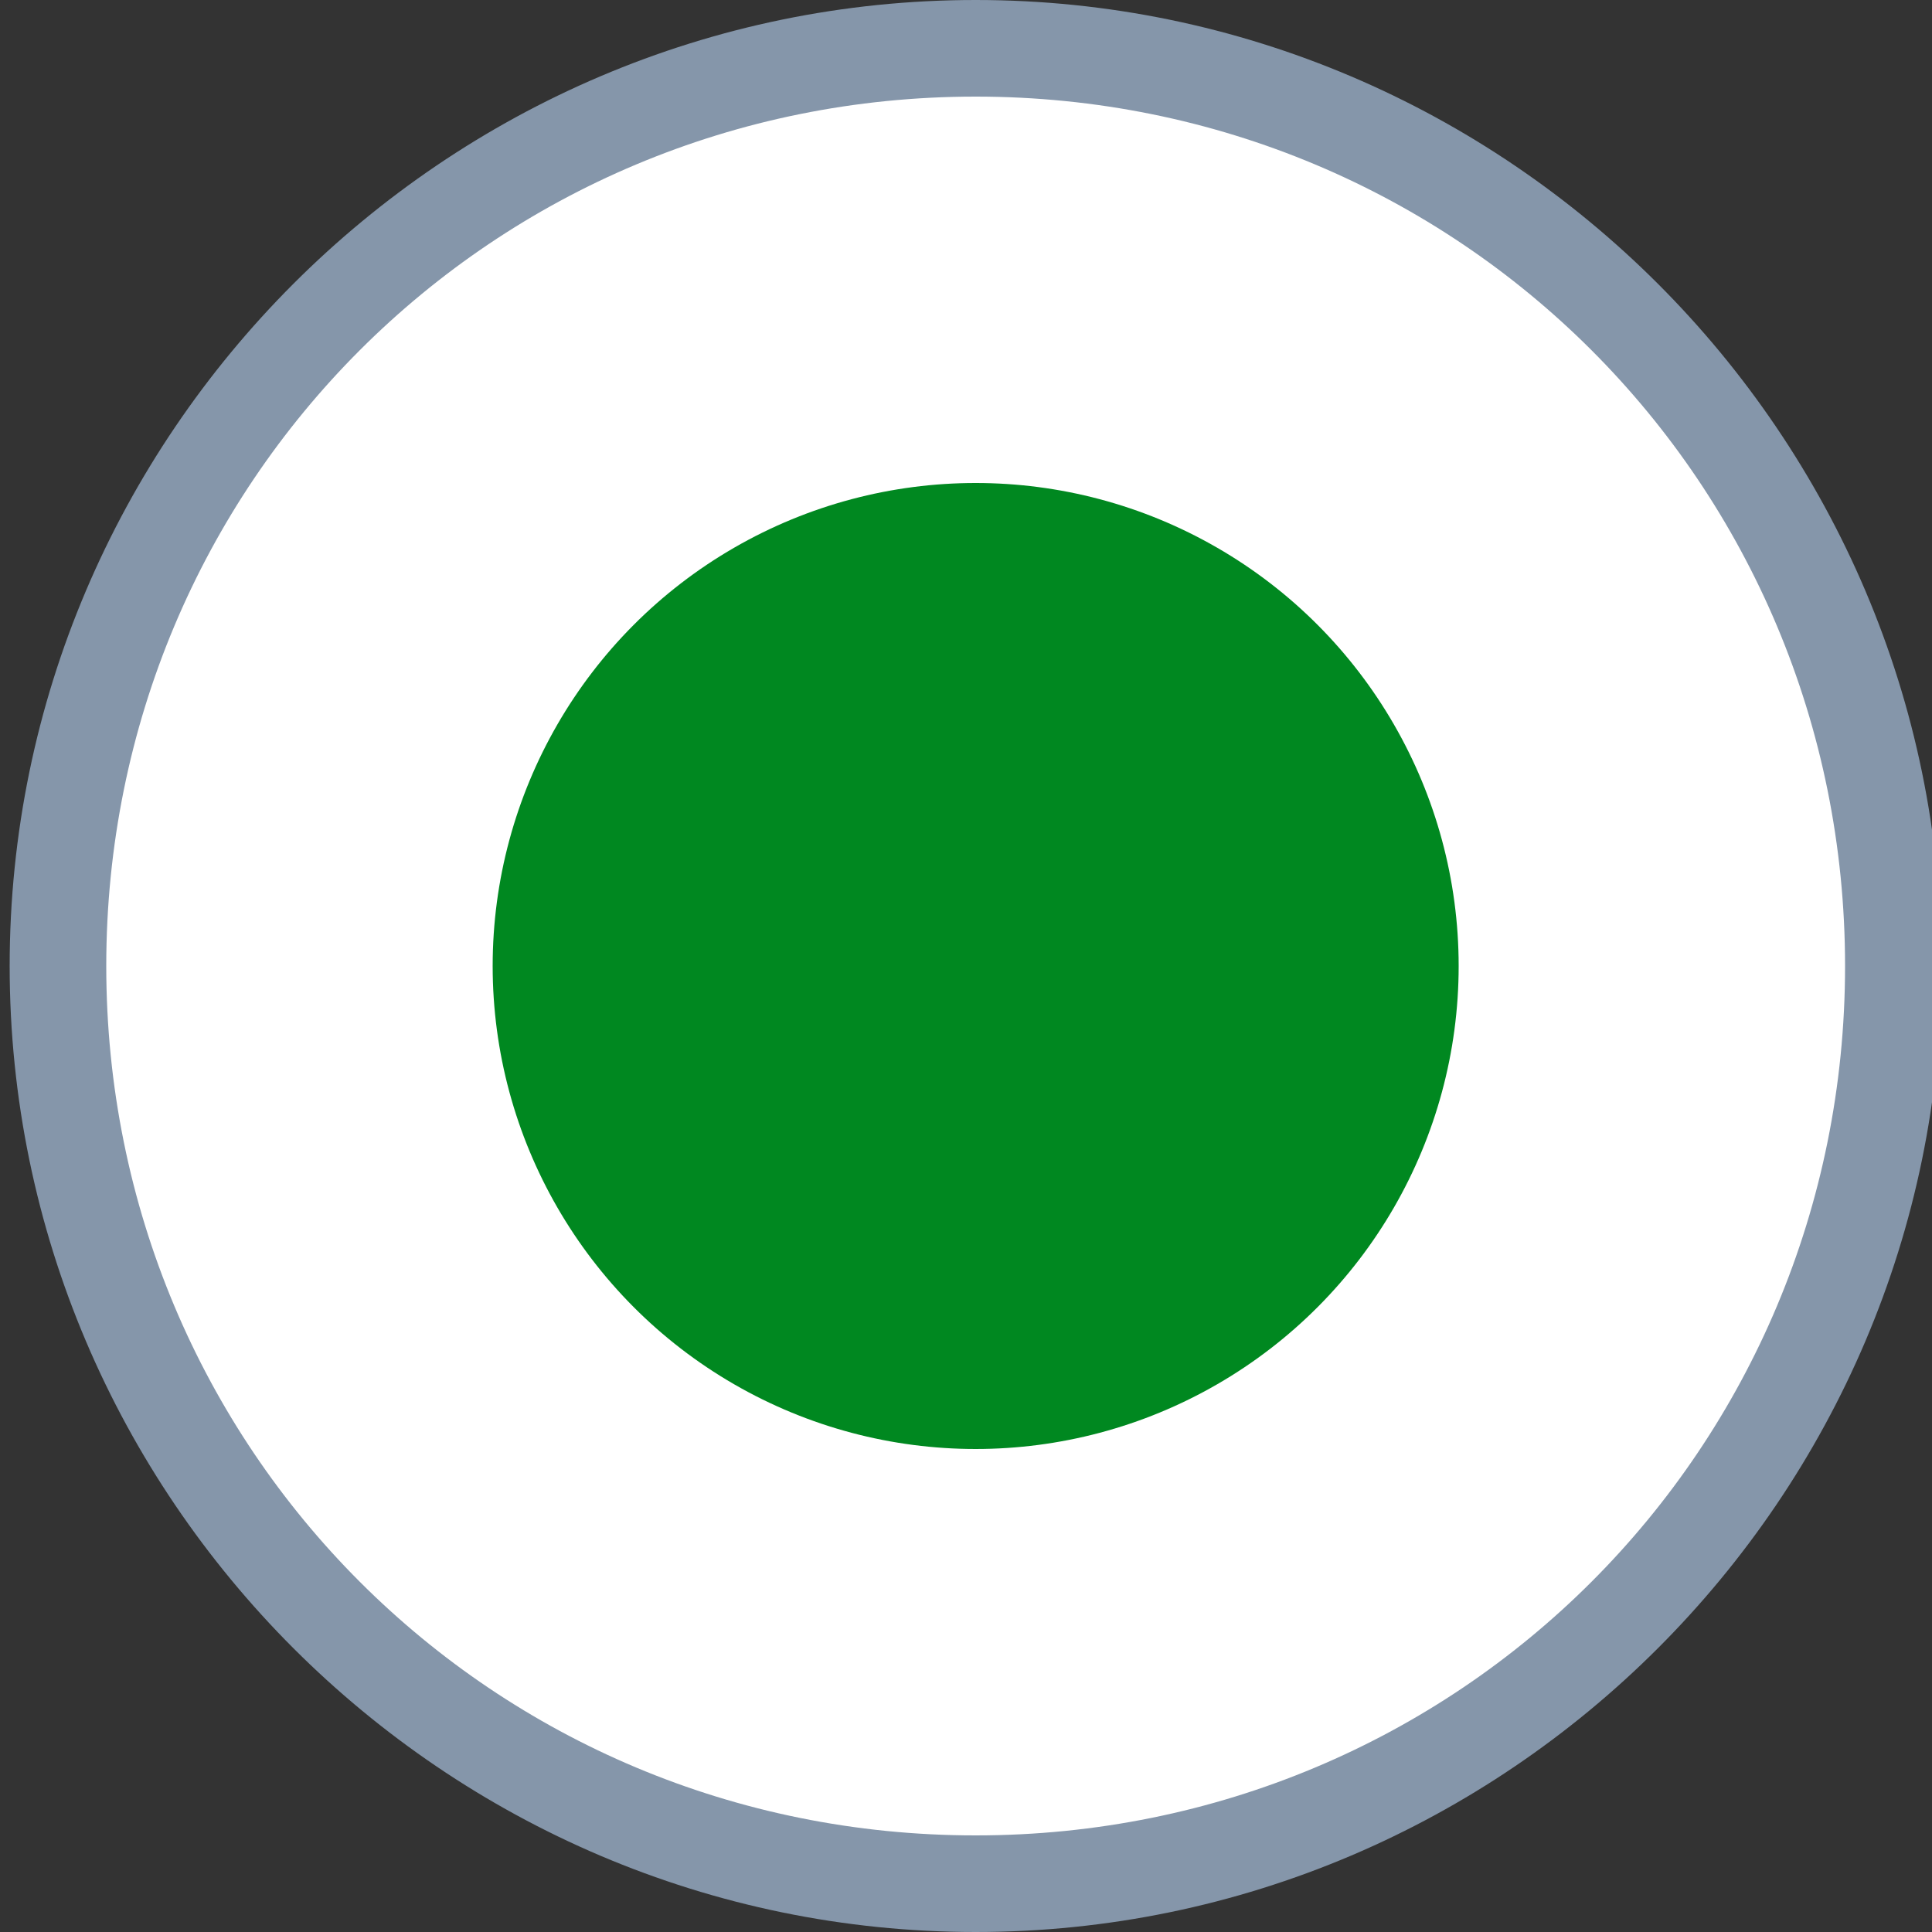 <?xml version="1.0" encoding="utf-8"?>
<!-- Generator: Adobe Illustrator 19.1.0, SVG Export Plug-In . SVG Version: 6.00 Build 0)  -->
<svg version="1.1" id="Layer_1" xmlns="http://www.w3.org/2000/svg" xmlns:xlink="http://www.w3.org/1999/xlink" x="0px" y="0px"
	 width="20px" height="20px" viewBox="-110 116 20 20" style="enable-background:new -110 116 20 20;" xml:space="preserve">
<rect x="-110" y="116" width="20" height="20" fill="#333333" stroke="none"/>
<style type="text/css">
	.st0{fill:#FFFFFF;}
	.st1{fill:#8596AA;}
	.st2{fill:#008820;}
</style>
<g>
	<path class="st0" d="M-100,135.5c-5.2,0-9.5-4.3-9.5-9.5s4.3-9.5,9.5-9.5s9.5,4.3,9.5,9.5S-94.7,135.5-100,135.5z"/>
	<path class="st1" d="M-99.9,117c5,0,9,4,9,9s-4,9-9,9c-5,0-9-4-9-9S-104.9,117-99.9,117 M-99.9,116c-5.5,0-10,4.5-10,10
		c0,5.5,4.5,10,10,10s10-4.5,10-10C-89.9,120.5-94.4,116-99.9,116L-99.9,116z"/>
</g>
<circle class="st2" cx="-99.9" cy="126" r="5"/>
</svg>
